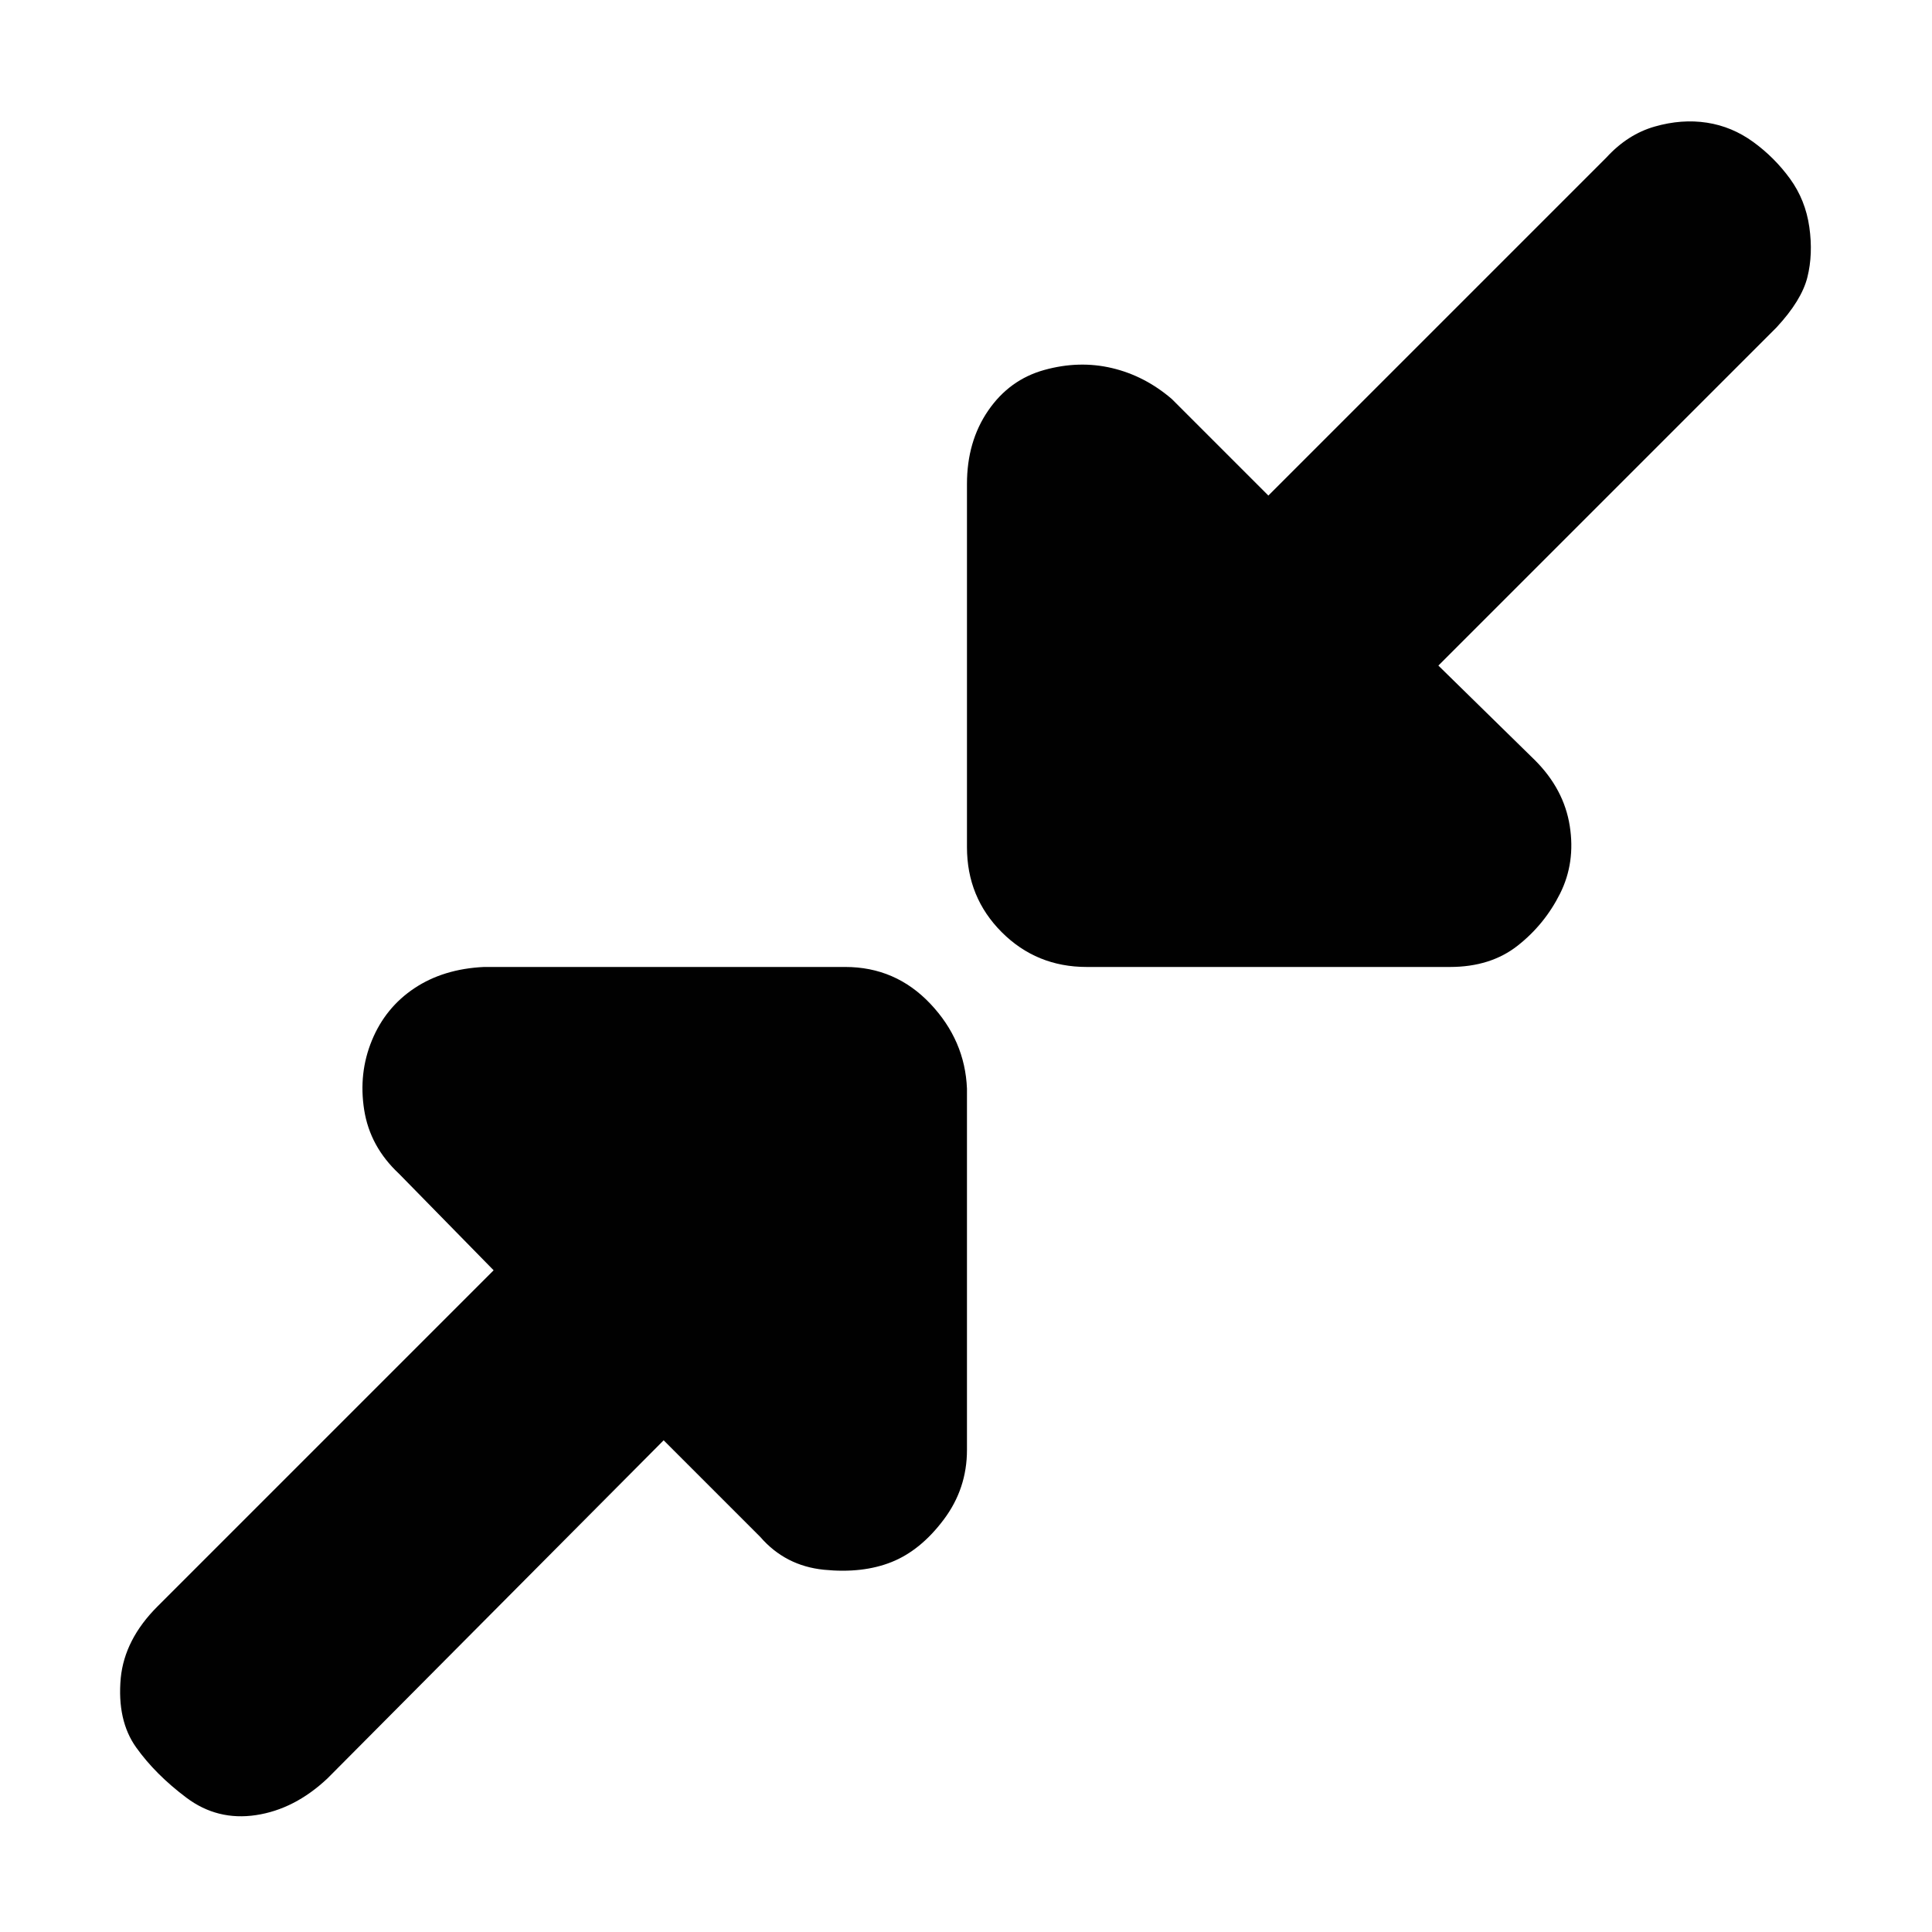 <?xml version="1.0" encoding="utf-8"?>
<svg fill="#010101" width="800px" height="800px" viewBox="0 0 32 32" version="1.1" xmlns="http://www.w3.org/2000/svg">
<path d="M 2 27.792 q 0.064 -0.64 0.608 -1.184 l 5.568 -5.568 l -1.568 -1.6 q -0.48 -0.448 -0.576 -1.056 t 0.128 -1.152 t 0.704 -0.864 t 1.152 -0.352 h 5.984 q 0.832 0 1.408 0.608 t 0.608 1.408 v 5.984 q 0 0.64 -0.384 1.152 t -0.864 0.704 t -1.12 0.128 t -1.056 -0.544 l -1.6 -1.6 l -5.568 5.6 q -0.544 0.512 -1.184 0.608 t -1.152 -0.288 t -0.832 -0.832 t -0.256 -1.152 z M 16.016 14.032 v -6.016 q 0 -0.704 0.352 -1.216 t 0.928 -0.672 t 1.12 -0.032 t 0.992 0.512 l 1.6 1.6 l 5.6 -5.6 q 0.352 -0.384 0.8 -0.512 t 0.864 -0.064 t 0.768 0.32 t 0.608 0.608 t 0.32 0.8 t -0.032 0.832 t -0.512 0.832 l -5.6 5.6 l 1.6 1.568 q 0.48 0.48 0.576 1.088 t -0.16 1.12 t -0.704 0.864 t -1.12 0.352 h -6.016 q -0.832 0 -1.408 -0.576 t -0.576 -1.408 z"></path>
</svg>
